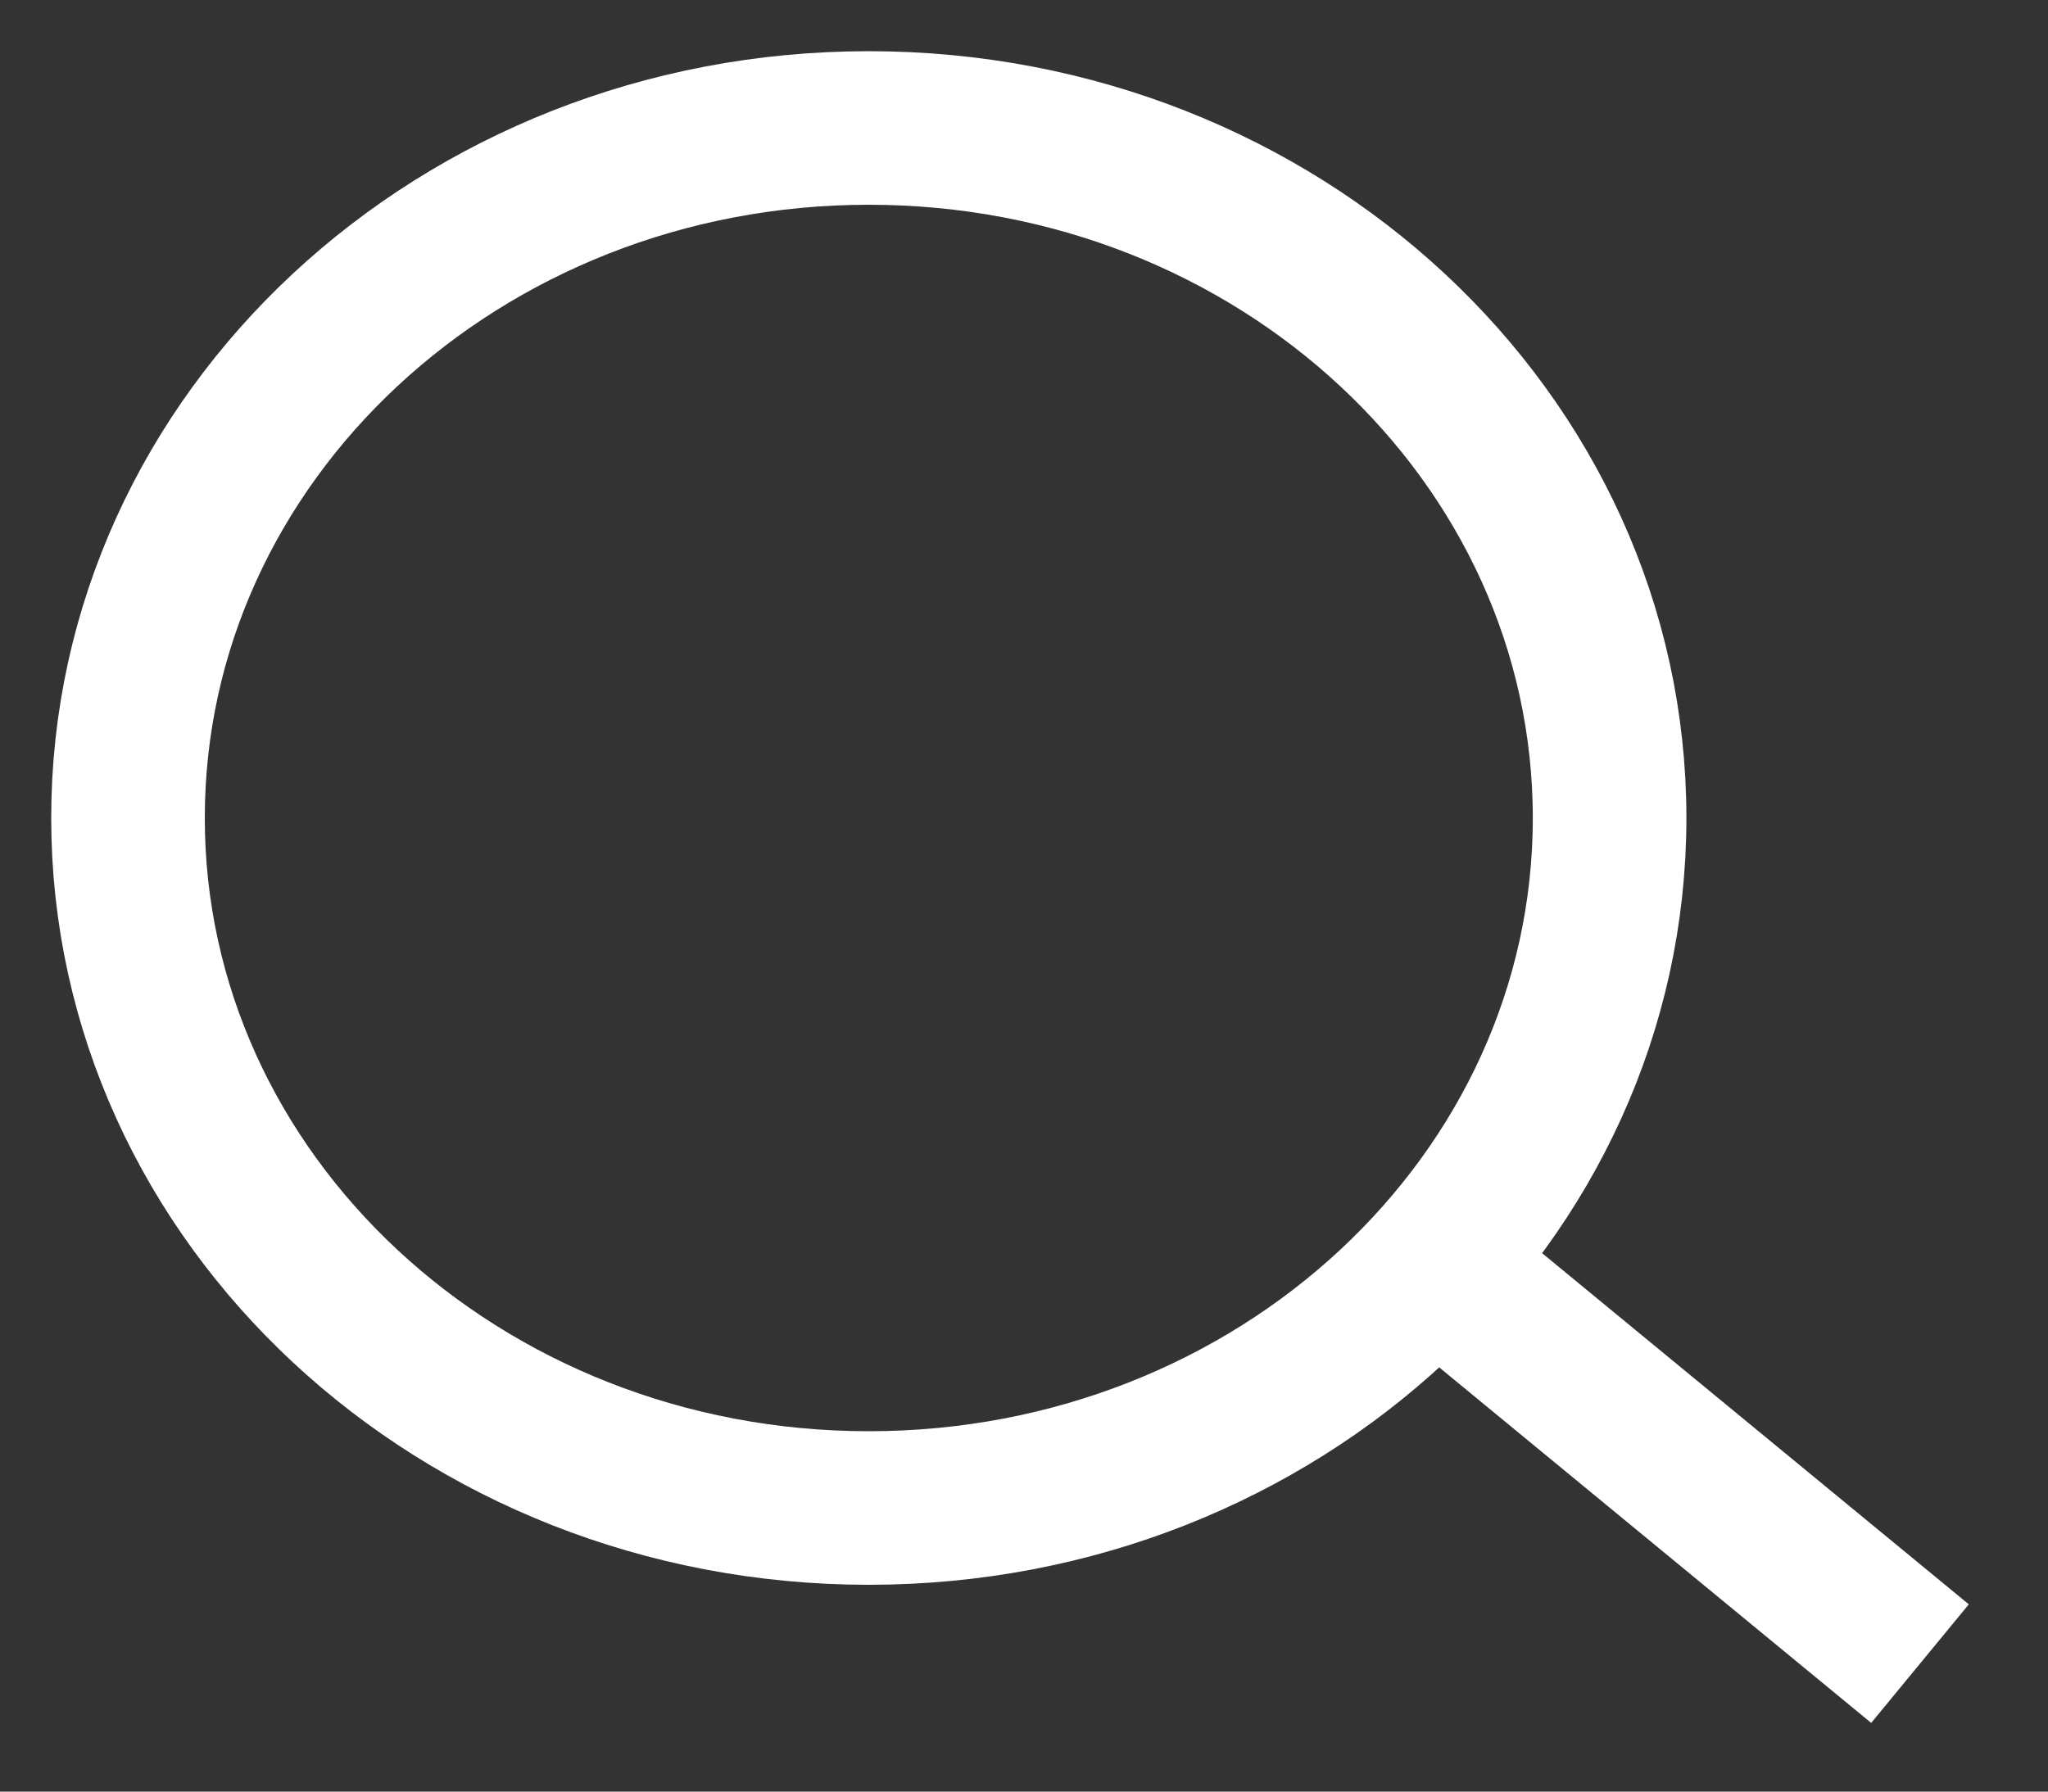 <svg width="16" height="14" viewBox="0 0 16 14" fill="none" xmlns="http://www.w3.org/2000/svg">
<rect x="0" y="0" width="16" height="14" fill="#333333" stroke="none"/>
<path d="M10.798 9.541L15 13M12.575 6.392C12.575 9.37 9.984 11.784 6.787 11.784C3.591 11.784 1 9.37 1 6.392C1 3.414 3.591 1 6.787 1C9.984 1 12.575 3.414 12.575 6.392Z" stroke="white" stroke-width="1.2"/>
</svg>
